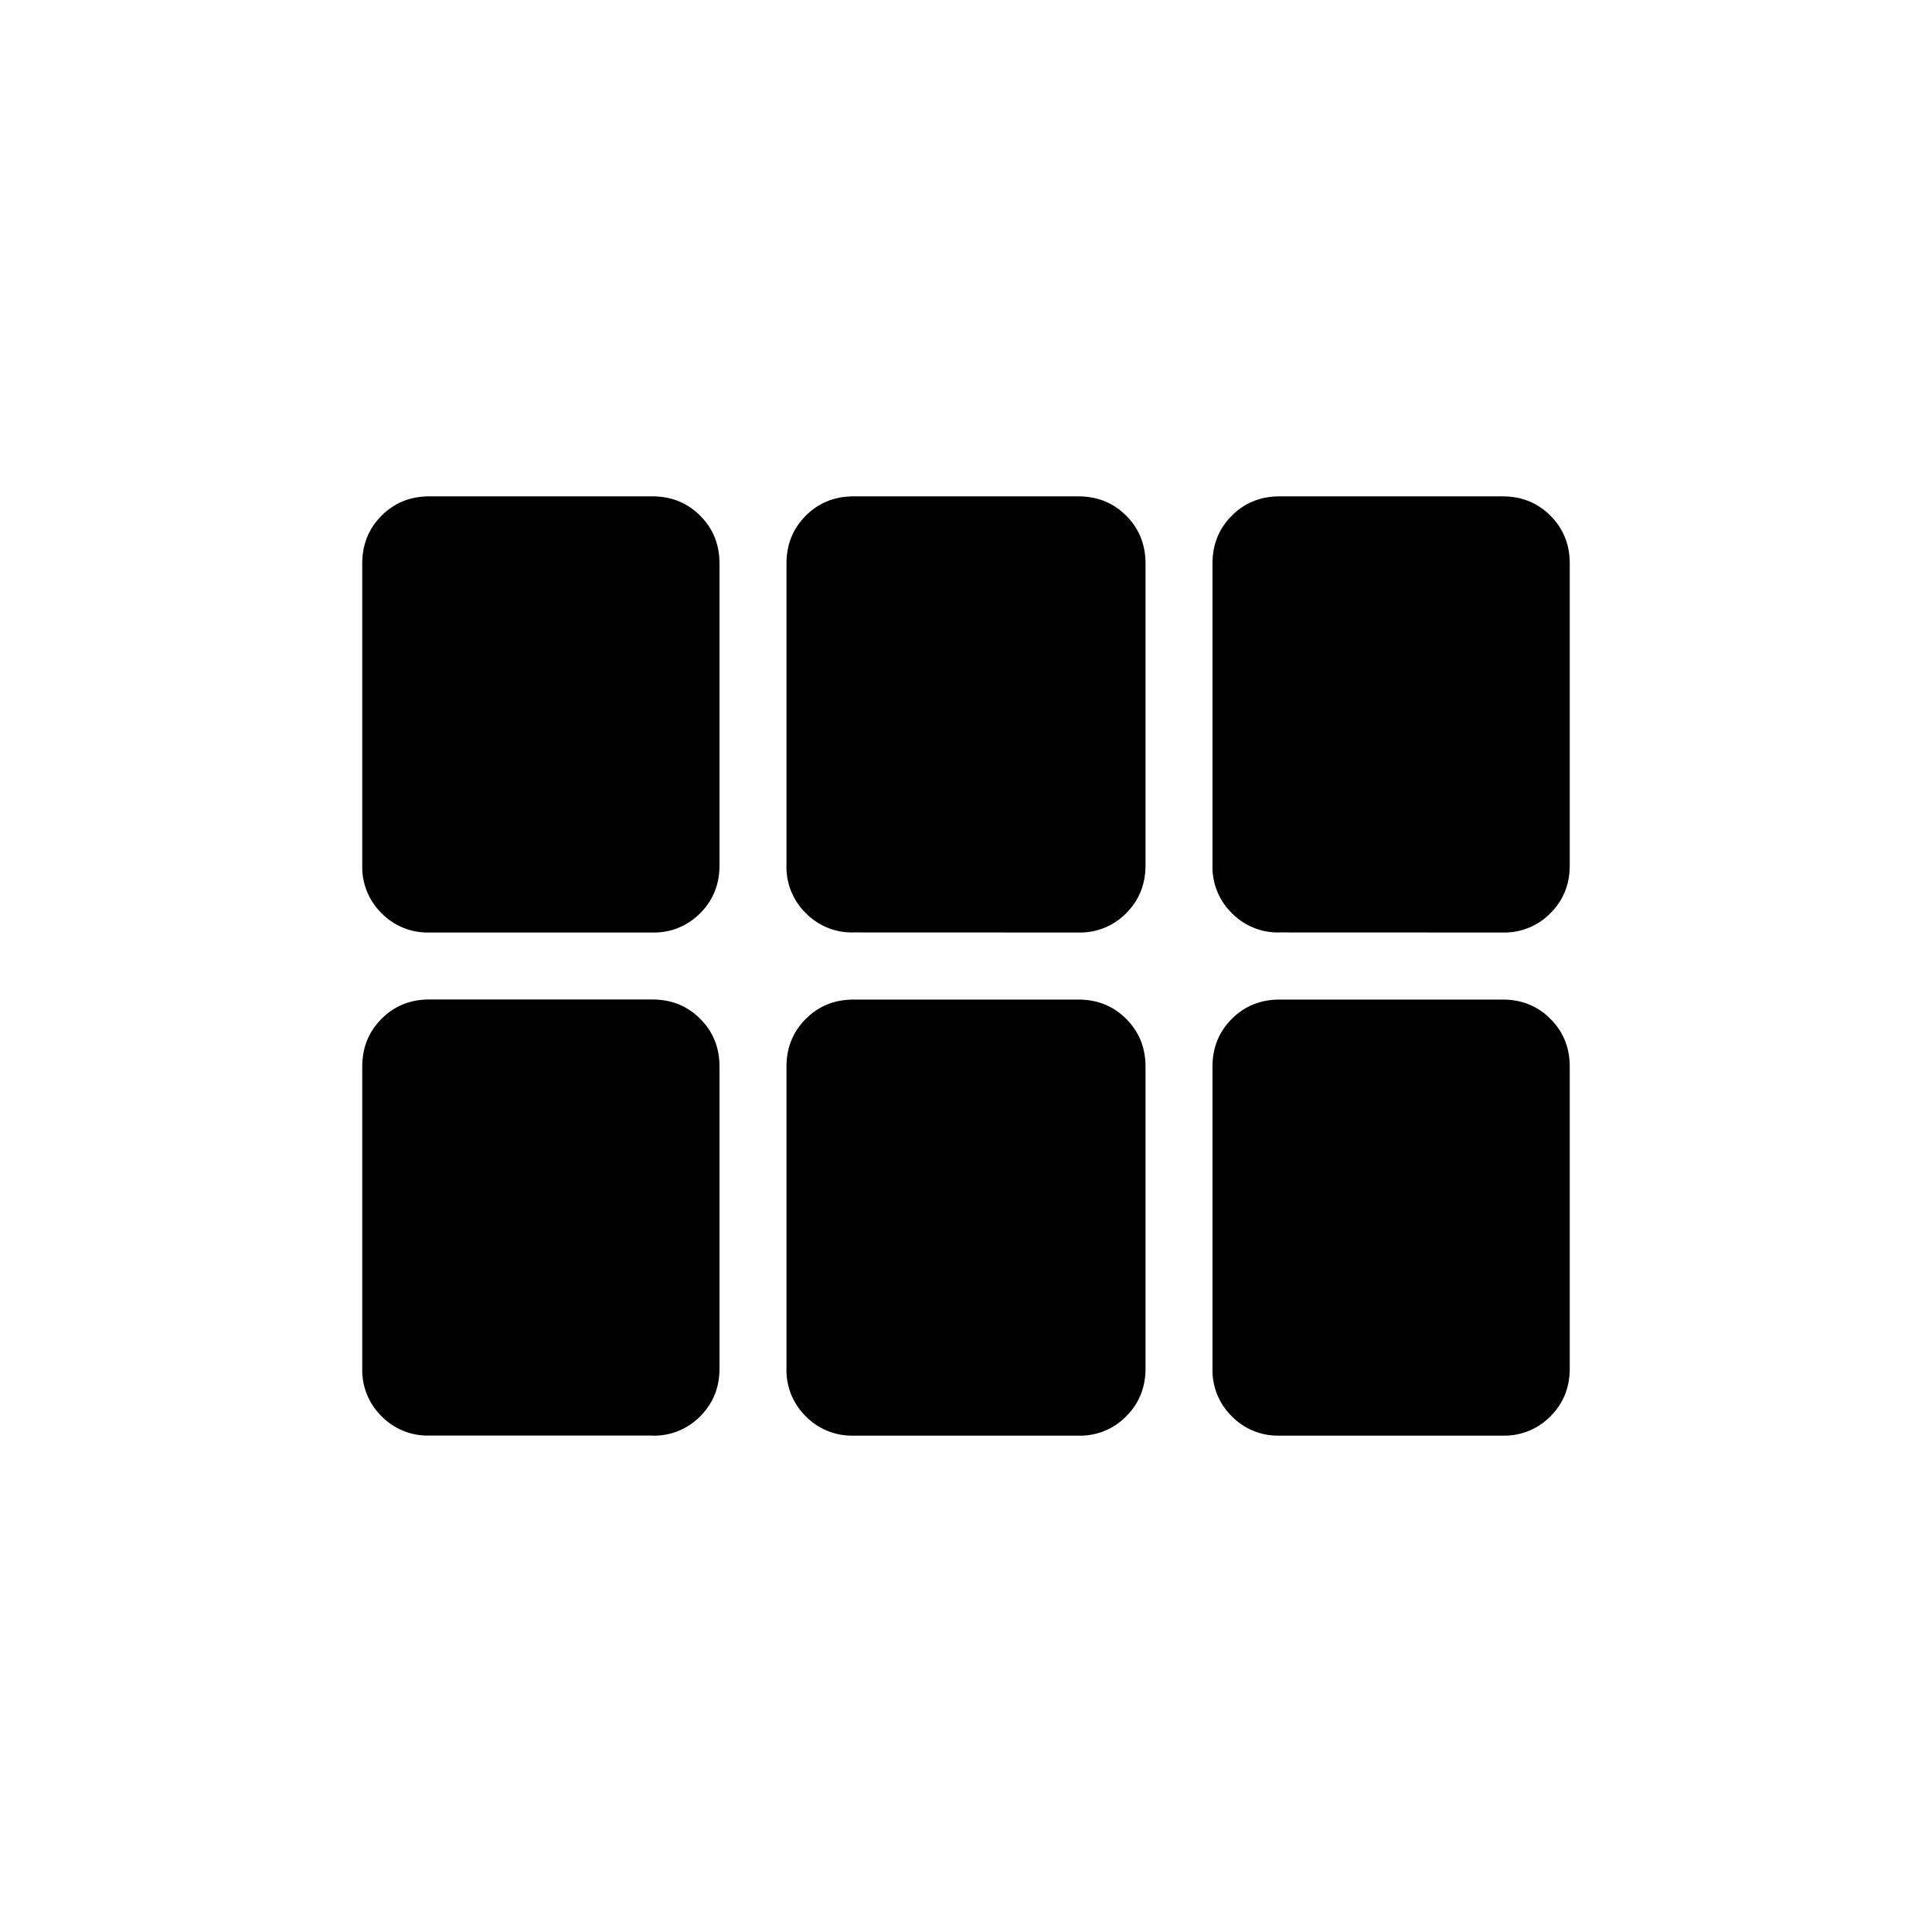 <svg xmlns="http://www.w3.org/2000/svg" viewBox="0 0 24 24" width="24" height="24"><path d="M4.5 10.75V7q0-.354.24-.594t.593-.24h2.771q.354 0 .594.24t.24.594v3.75q0 .354-.24.594a.8.8 0 0 1-.594.24h-2.77a.8.8 0 0 1-.594-.24.8.8 0 0 1-.24-.594m6.104.833a.8.8 0 0 1-.594-.24.8.8 0 0 1-.24-.593V7q0-.354.24-.594t.594-.24h2.792q.354 0 .594.24t.24.594v3.75q0 .354-.24.594a.8.8 0 0 1-.594.24zm5.292 0a.8.8 0 0 1-.594-.24.8.8 0 0 1-.24-.593V7q0-.354.24-.594t.594-.24h2.77q.355 0 .594.24.24.24.24.594v3.75q0 .354-.24.594a.8.8 0 0 1-.593.24zm-7.792 6.25h-2.77a.8.8 0 0 1-.594-.24A.8.8 0 0 1 4.5 17v-3.75q0-.354.24-.594t.593-.24h2.771q.354 0 .594.24t.24.594V17q0 .354-.24.594a.8.8 0 0 1-.594.24m2.5 0a.8.8 0 0 1-.594-.24.8.8 0 0 1-.24-.593v-3.75q0-.354.24-.594t.594-.24h2.792q.354 0 .594.24t.24.594V17q0 .354-.24.594a.8.8 0 0 1-.594.24zm5.292 0a.8.8 0 0 1-.594-.24.8.8 0 0 1-.24-.593v-3.75q0-.354.24-.594t.594-.24h2.77q.355 0 .594.24.24.24.24.594V17q0 .354-.24.594a.8.8 0 0 1-.593.24z"/></svg>